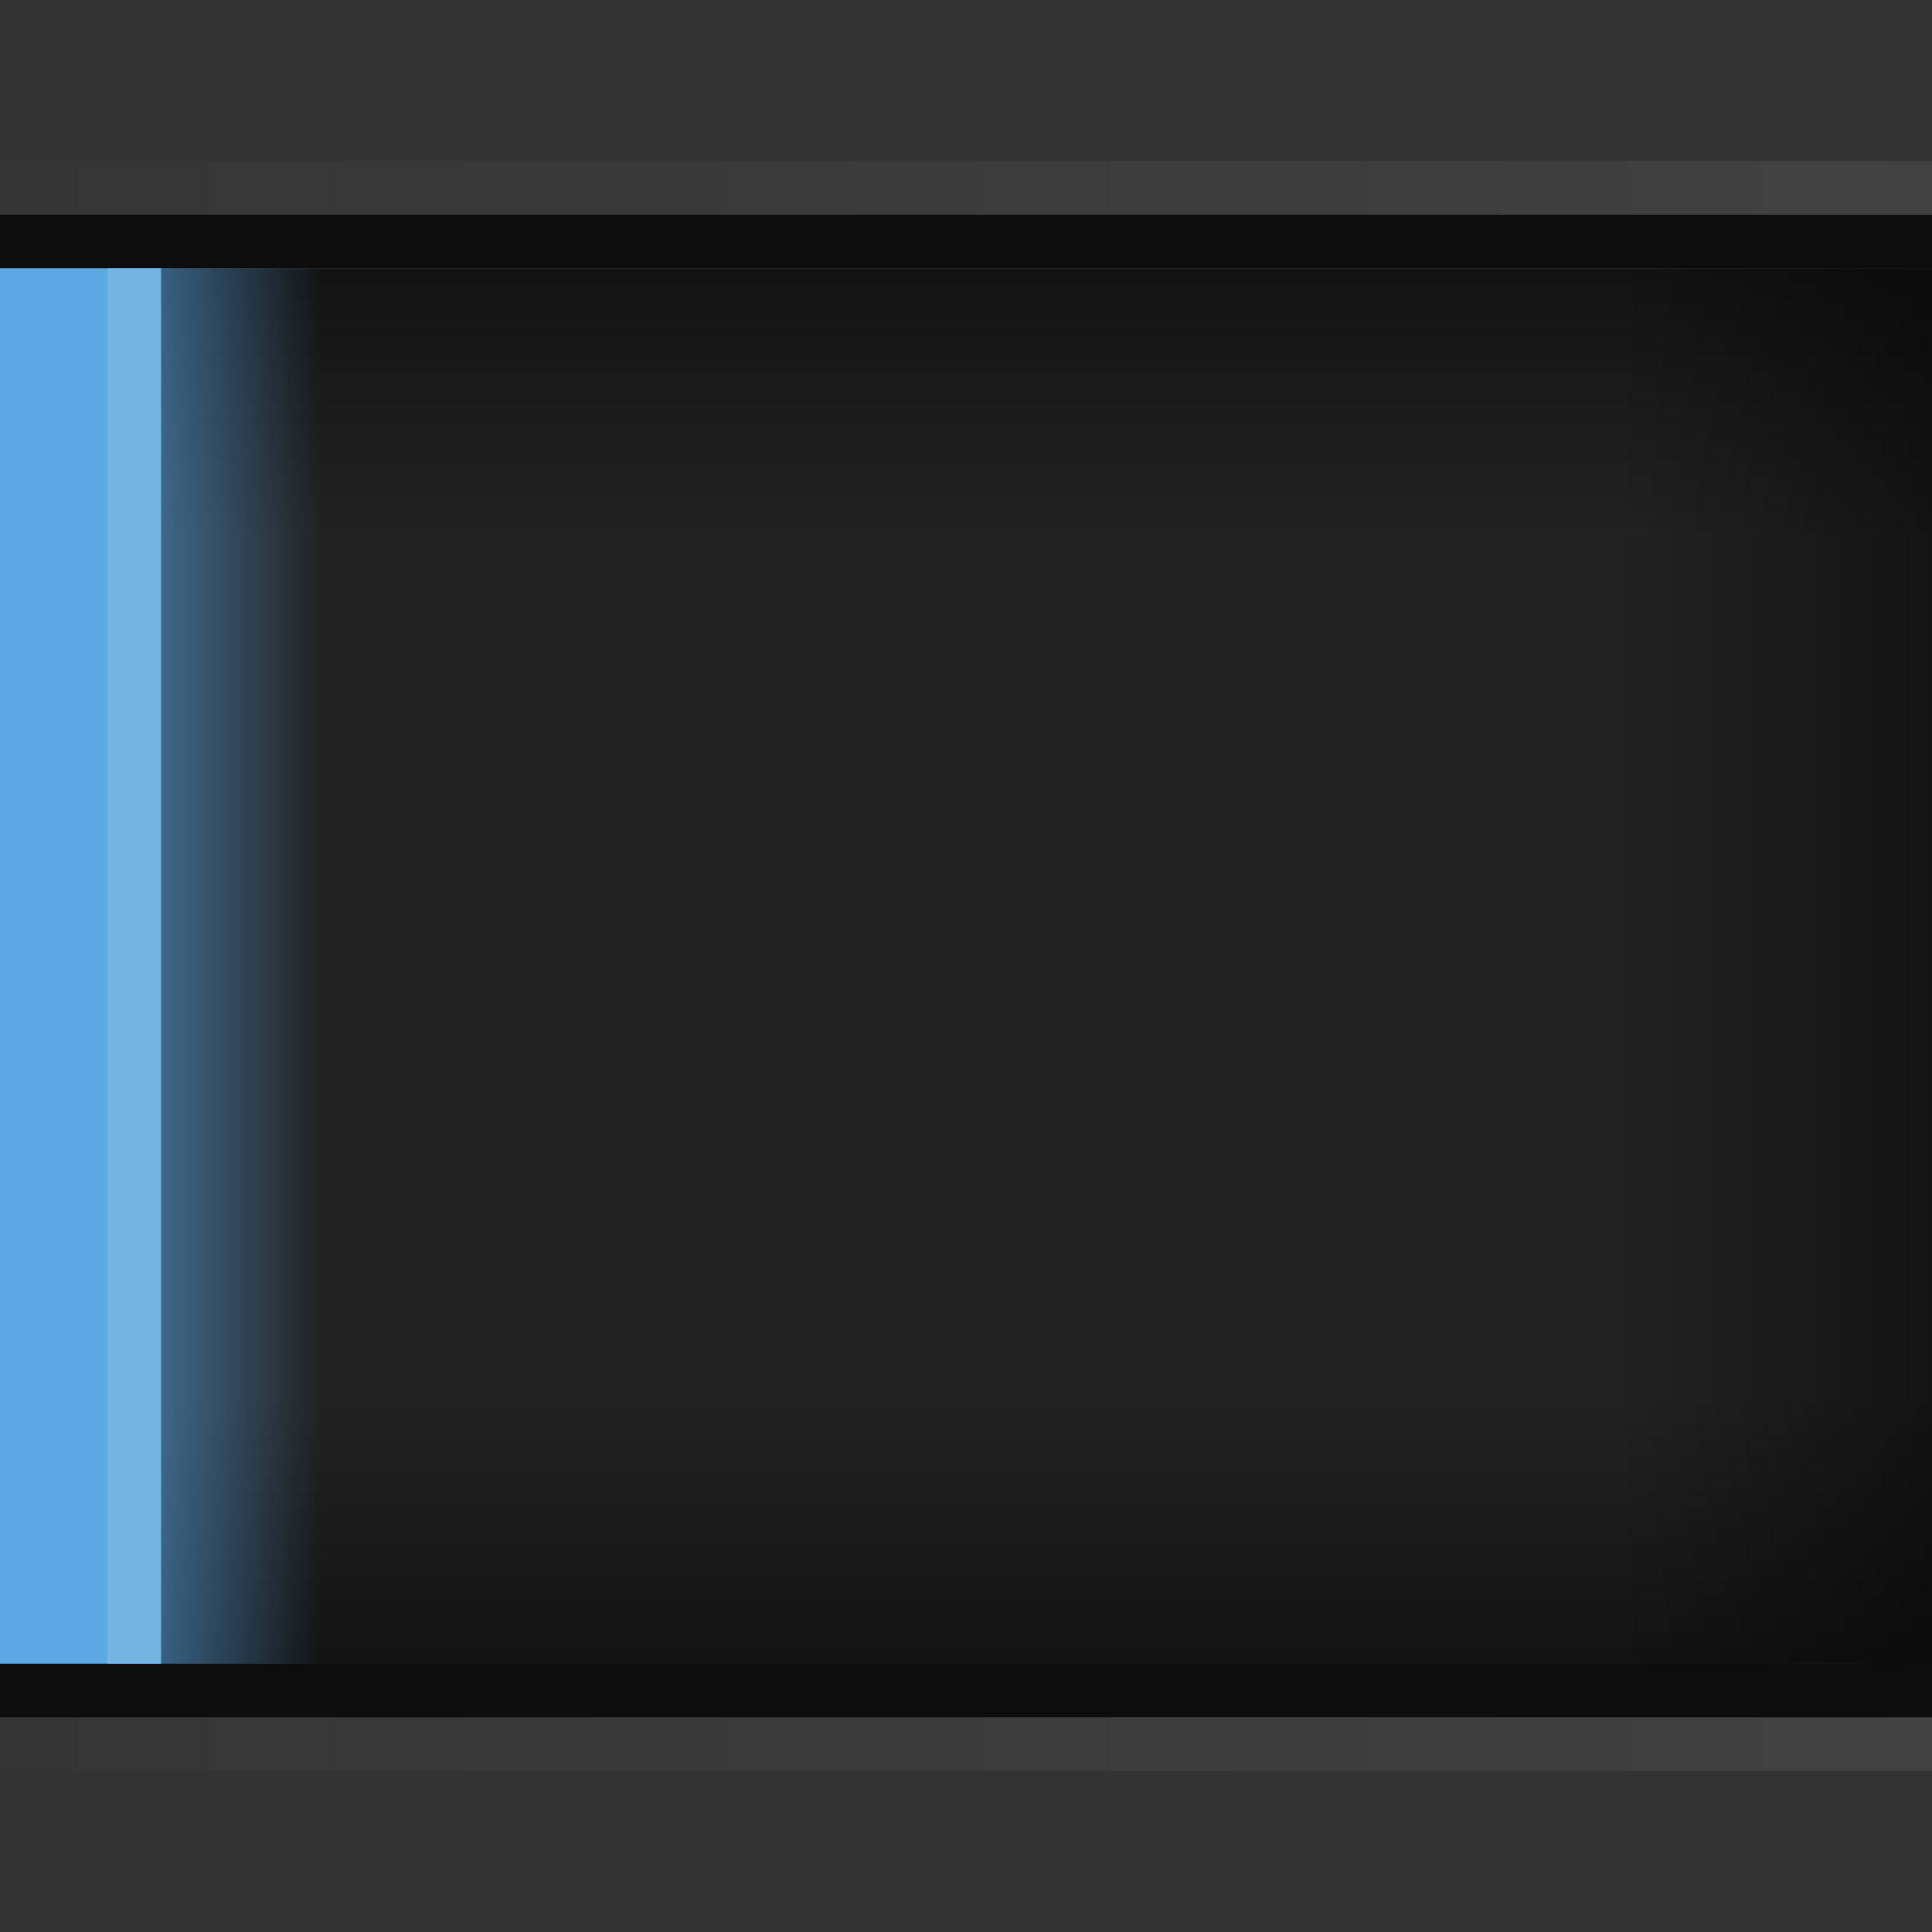 <svg xmlns="http://www.w3.org/2000/svg" xmlns:svg="http://www.w3.org/2000/svg" xmlns:xlink="http://www.w3.org/1999/xlink" id="svg3864" width="36" height="36" version="1.1"><rect width="100%" height="100%" fill="#333333" stroke="none"/><defs id="defs3866"><linearGradient id="linearGradient3952"><stop id="stop3954" offset="0" stop-color="#000" stop-opacity=".431"/><stop id="stop3956" offset="1" stop-color="#000" stop-opacity="0"/></linearGradient><linearGradient id="linearGradient3908"><stop id="stop3910" offset="0" stop-color="#000" stop-opacity=".451"/><stop id="stop3912" offset="1" stop-color="#000" stop-opacity="0"/></linearGradient><linearGradient id="linearGradient3923"><stop id="stop3925" offset="0" stop-color="#fff" stop-opacity="0"/><stop id="stop3927" offset="1" stop-color="#fff" stop-opacity="1"/></linearGradient><linearGradient id="linearGradient3907"><stop id="stop3909" offset="0" stop-color="#59a7e7" stop-opacity=".525"/><stop id="stop3911" offset="1" stop-color="#59a7e7" stop-opacity="0"/></linearGradient><linearGradient id="linearGradient3897"><stop id="stop3899" offset="0" stop-color="#0c4eff" stop-opacity="1"/><stop id="stop3901" offset="1" stop-color="#0c4eff" stop-opacity="0"/></linearGradient><linearGradient id="linearGradient4485"><stop id="stop4487" offset="0" stop-color="#fff" stop-opacity=".716"/><stop id="stop4489" offset="1" stop-color="#1595ff" stop-opacity="1"/></linearGradient><linearGradient id="linearGradient4473"><stop id="stop4475" offset="0" stop-color="#06080a" stop-opacity="1"/><stop id="stop4477" offset="1" stop-color="#06080a" stop-opacity="0"/></linearGradient><linearGradient id="linearGradient4463"><stop id="stop4465" offset="0" stop-color="#000" stop-opacity=".446"/><stop id="stop4467" offset="1" stop-color="#06080a" stop-opacity="0"/></linearGradient><linearGradient id="linearGradient4453"><stop id="stop4455" offset="0" stop-color="#2f3a42" stop-opacity="1"/><stop id="stop4457" offset="1" stop-color="#1d242a" stop-opacity="1"/></linearGradient><linearGradient id="linearGradient4445"><stop id="stop4447" offset="0" stop-color="#728495" stop-opacity="1"/><stop id="stop4449" offset="1" stop-color="#617c95" stop-opacity="0"/></linearGradient><radialGradient id="radialGradient4491" cx="18" cy="18" r="15" fx="18" fy="18" gradientTransform="matrix(1.2,0,0,1.067,-3.6,-1.2)" gradientUnits="userSpaceOnUse" xlink:href="#linearGradient4485"/><linearGradient id="linearGradient3913" x1="3" x2="6" y1="18" y2="18" gradientUnits="userSpaceOnUse" xlink:href="#linearGradient3907"/><linearGradient id="linearGradient3929" x1="-7" x2="36" y1="33" y2="33" gradientUnits="userSpaceOnUse" xlink:href="#linearGradient3923"/><linearGradient id="linearGradient3929-6" x1="-7" x2="36" y1="33" y2="33" gradientUnits="userSpaceOnUse" xlink:href="#linearGradient3923-0"/><linearGradient id="linearGradient3923-0"><stop id="stop3925-6" offset="0" stop-color="#fff" stop-opacity="0"/><stop id="stop3927-1" offset="1" stop-color="#fff" stop-opacity="1"/></linearGradient><linearGradient id="linearGradient3946" x1="-7" x2="36" y1="33" y2="33" gradientTransform="translate(0,-33)" gradientUnits="userSpaceOnUse" xlink:href="#linearGradient3923-0"/><linearGradient id="linearGradient3914" x1="16" x2="16" y1="31" y2="26" gradientUnits="userSpaceOnUse" xlink:href="#linearGradient3908"/><linearGradient id="linearGradient3914-7" x1="16" x2="16" y1="31" y2="26" gradientUnits="userSpaceOnUse" xlink:href="#linearGradient3908-1"/><linearGradient id="linearGradient3908-1"><stop id="stop3910-0" offset="0" stop-color="#000" stop-opacity=".451"/><stop id="stop3912-2" offset="1" stop-color="#000" stop-opacity="0"/></linearGradient><linearGradient id="linearGradient3931" x1="16" x2="16" y1="31" y2="26" gradientTransform="translate(0.031,-32.015)" gradientUnits="userSpaceOnUse" xlink:href="#linearGradient3908-1"/><linearGradient id="linearGradient3958" x1="36" x2="32" y1="16" y2="16" gradientTransform="matrix(1.469,0,0,1,-16.878,-4)" gradientUnits="userSpaceOnUse" xlink:href="#linearGradient3952"/></defs><g id="layer1" transform="translate(0,4)"><rect id="rect3787" width="36" height="26" x="0" y="5" fill="#000" fill-opacity=".333" transform="translate(0,-4)"/><rect id="rect3783" width="36" height="1" x="0" y="4" fill="#000" fill-opacity=".745" transform="translate(0,-4)"/><rect id="rect3785" width="36" height="1" x="0" y="31" fill="#000" fill-opacity=".745" transform="translate(0,-4)"/><rect id="rect3906" width="36" height="5" x="0" y="26" fill="url(#linearGradient3914)" fill-opacity="1" opacity="1" transform="translate(0,-4)"/><rect id="rect3906-6" width="36" height="5" x=".031" y="-6.015" fill="url(#linearGradient3931)" fill-opacity="1" transform="scale(1,-1)"/><rect id="rect3781-5" width="3" height="26" x="0" y="1" fill="#5da9e3" fill-opacity="1" ry="0"/><rect id="rect3905" width="5" height="26" x="3" y="5" fill="url(#linearGradient3913)" fill-opacity="1" transform="translate(0,-4)"/><rect id="rect3919" width="1" height="26" x="2" y="5" fill="#73b4e1" fill-opacity="1" transform="translate(0,-4)"/><rect id="rect3921" width="36" height="1" x="0" y="32" fill="url(#linearGradient3929)" fill-opacity="1" opacity=".07" transform="translate(0,-4)"/><rect id="rect3921-6" width="36" height="1" x="0" y="-1" fill="url(#linearGradient3946)" fill-opacity="1" opacity=".07"/><rect id="rect3950" width="5.875" height="26" x="30.125" y="1" fill="url(#linearGradient3958)" fill-opacity="1"/></g></svg>
